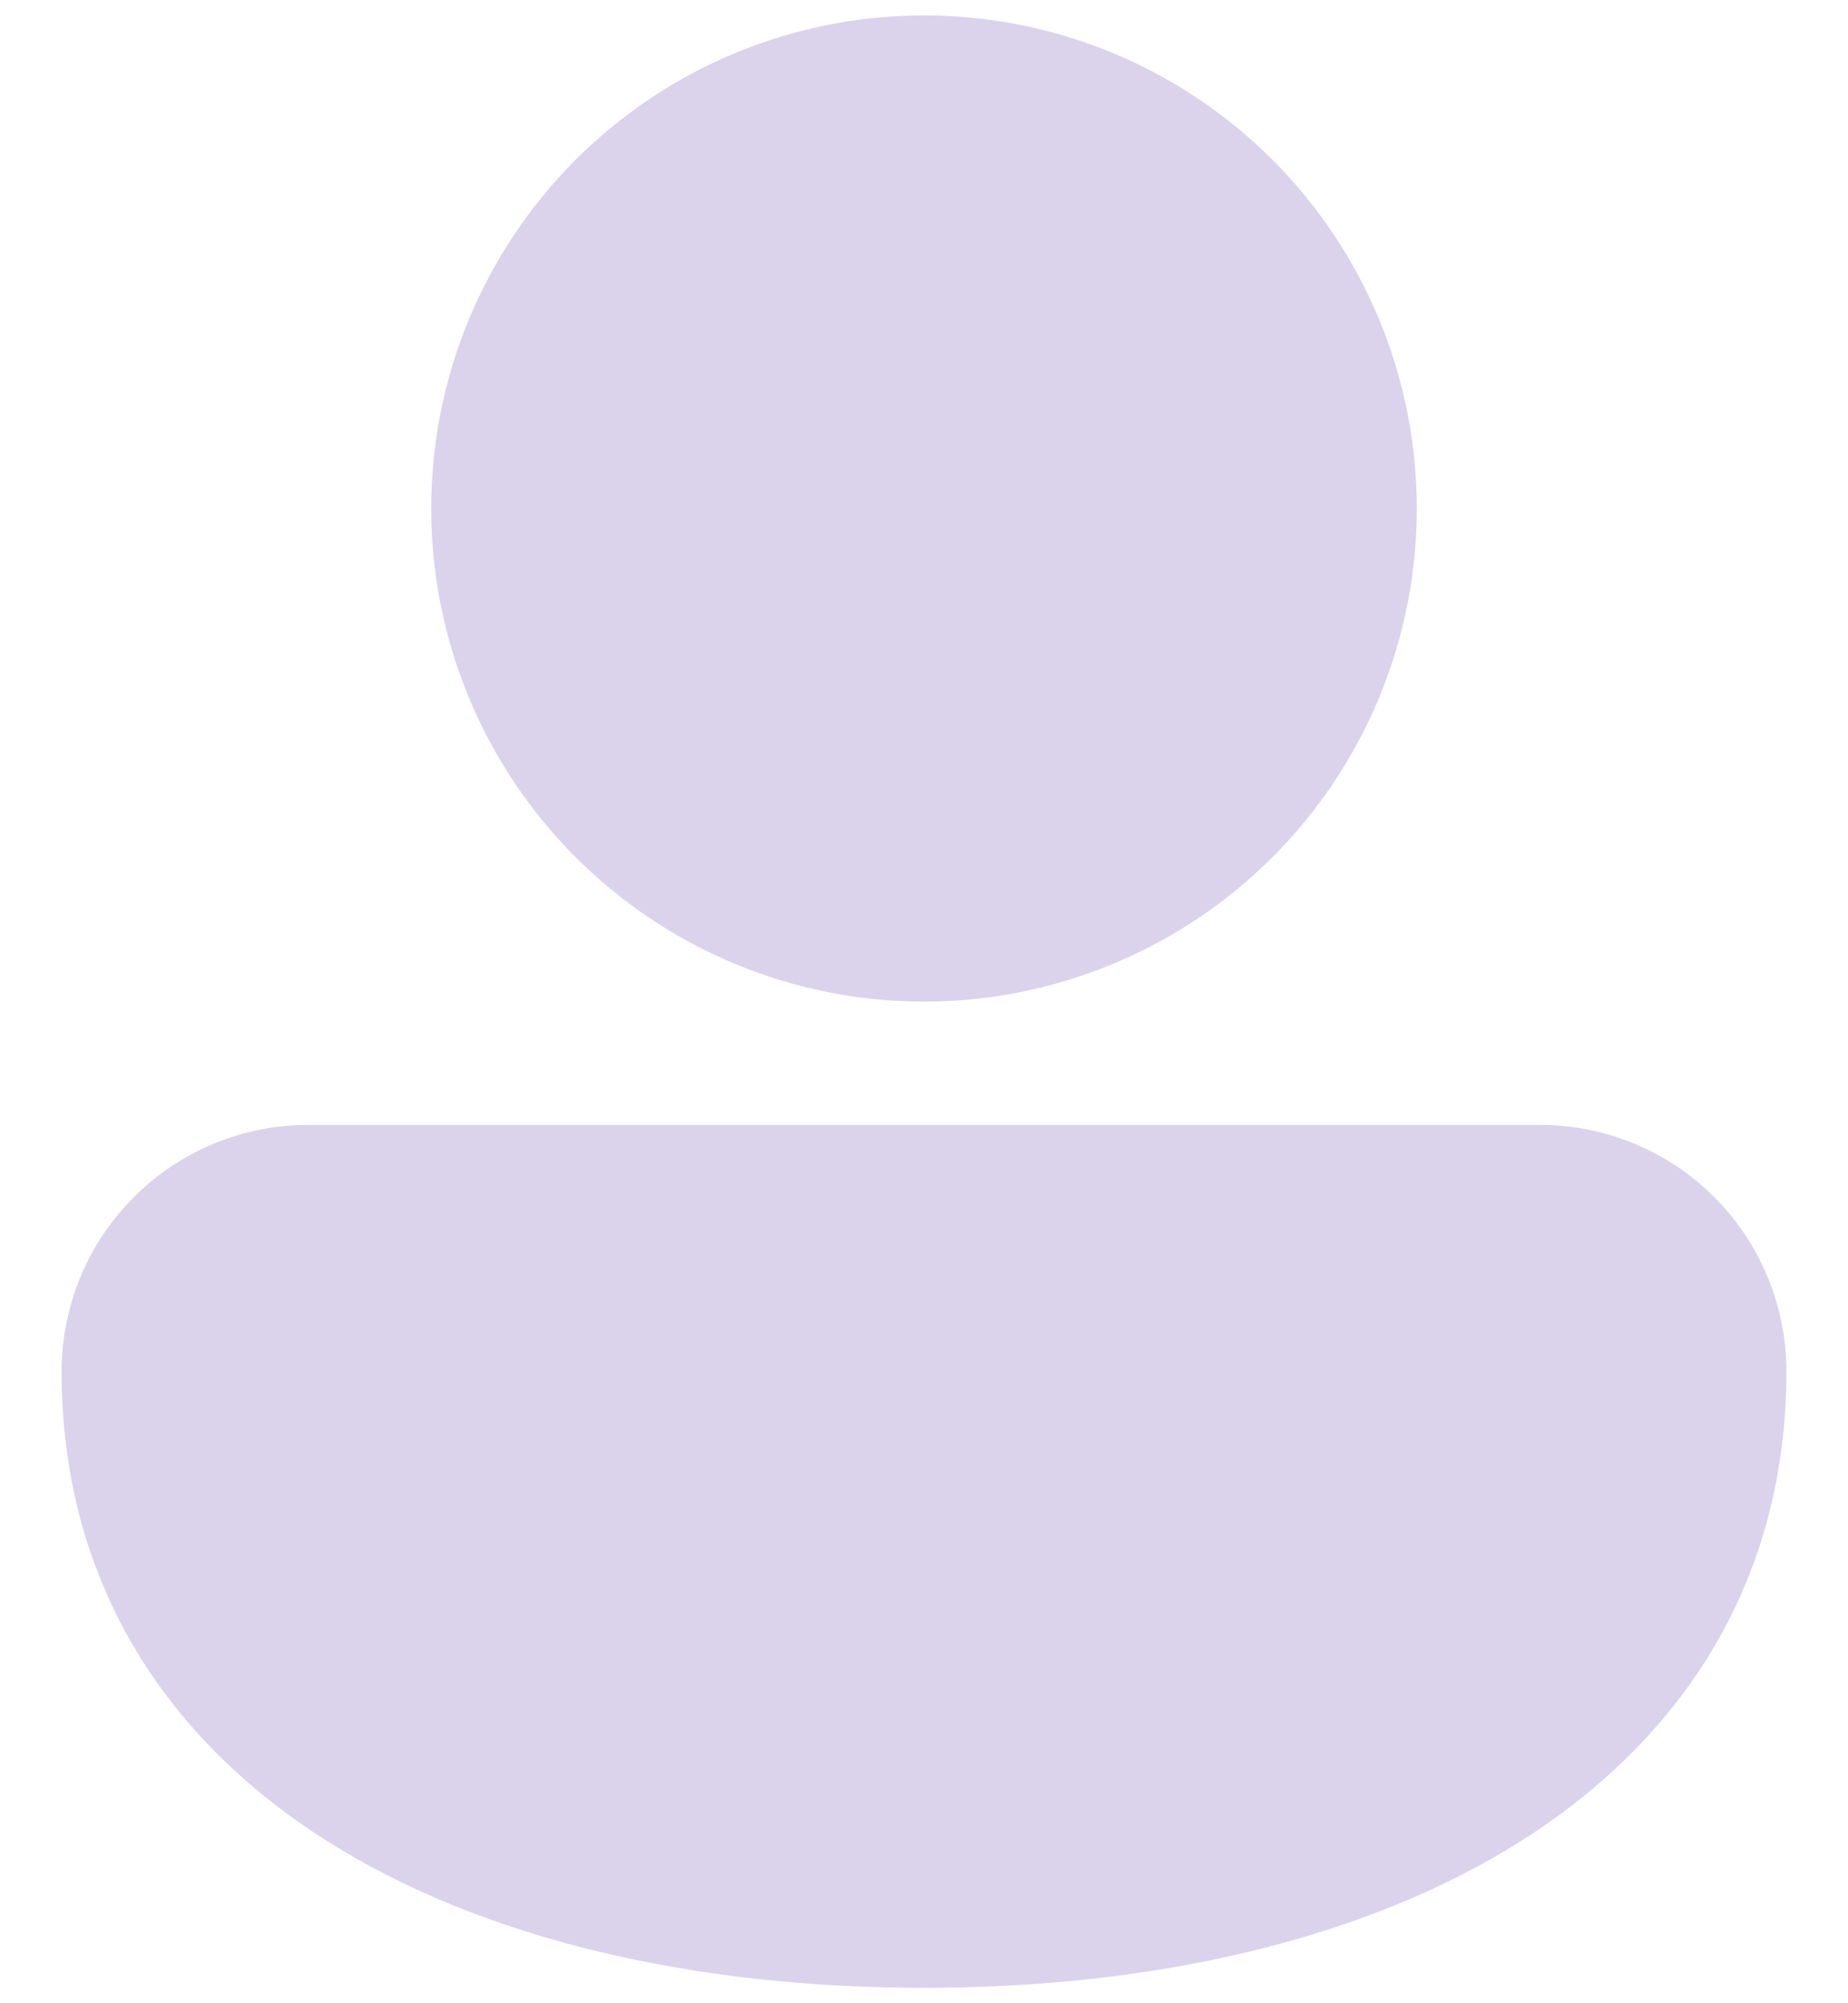 <svg width="24" height="26" viewBox="0 0 24 26" fill="none" xmlns="http://www.w3.org/2000/svg">
<path d="M12 0.2C10.303 0.2 8.675 0.874 7.475 2.074C6.274 3.275 5.6 4.903 5.6 6.6C5.6 8.297 6.274 9.925 7.475 11.125C8.675 12.326 10.303 13 12 13C13.697 13 15.325 12.326 16.526 11.125C17.726 9.925 18.4 8.297 18.4 6.6C18.4 4.903 17.726 3.275 16.526 2.074C15.325 0.874 13.697 0.2 12 0.2ZM4.014 14.6C3.593 14.598 3.175 14.68 2.786 14.84C2.396 15 2.042 15.235 1.743 15.533C1.444 15.83 1.207 16.183 1.045 16.572C0.884 16.961 0.8 17.379 0.8 17.8C0.8 20.506 2.133 22.546 4.216 23.875C6.267 25.182 9.032 25.8 12 25.8C14.968 25.8 17.733 25.182 19.784 23.875C21.867 22.547 23.2 20.504 23.2 17.8C23.2 16.951 22.863 16.137 22.263 15.537C21.663 14.937 20.849 14.6 20 14.6H4.014Z" fill="#DBD3EB"/>
</svg>
